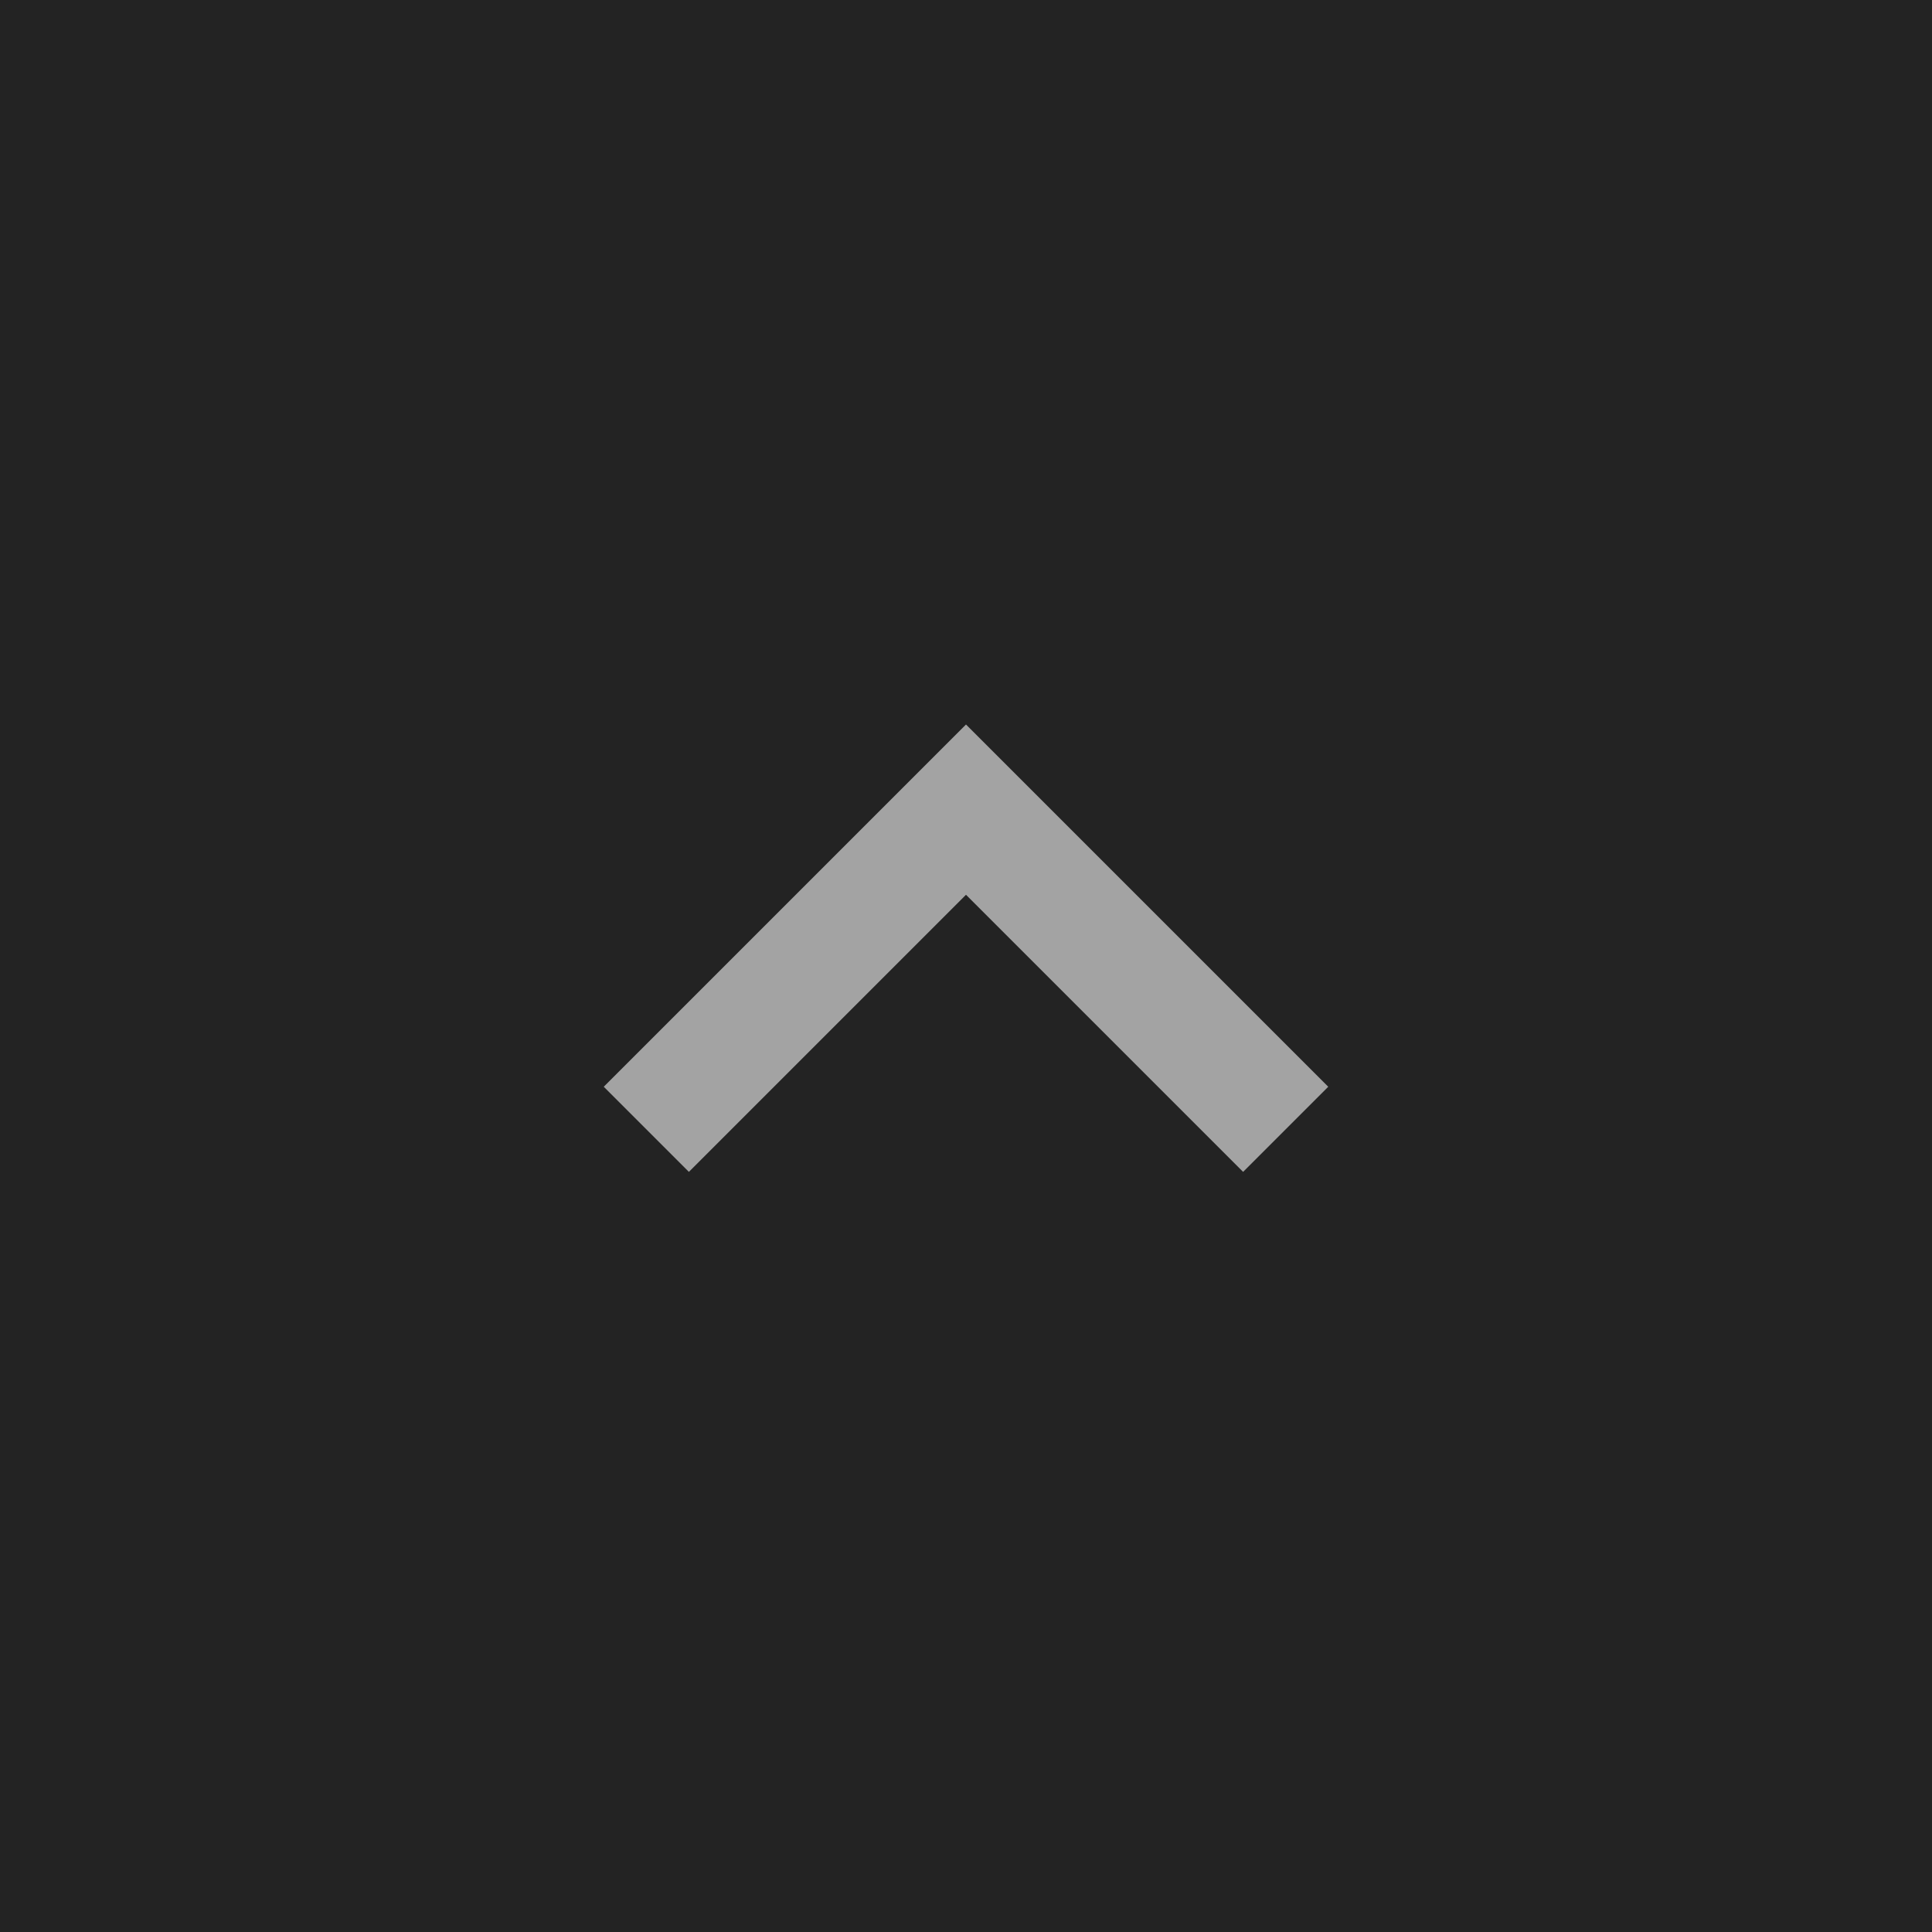 <svg viewBox="0 0 32 32" xmlns="http://www.w3.org/2000/svg">
   <rect width="32" height="32" fill="#232323"/>
   <g fill="#dadada" opacity=".7">
      <circle cx="16" cy="16" r="12" opacity="0"/>
      <path d="m10 18 1.41 1.41 4.59-4.59 4.59 4.59 1.41-1.41-6-6z"/>
   </g>
</svg>
